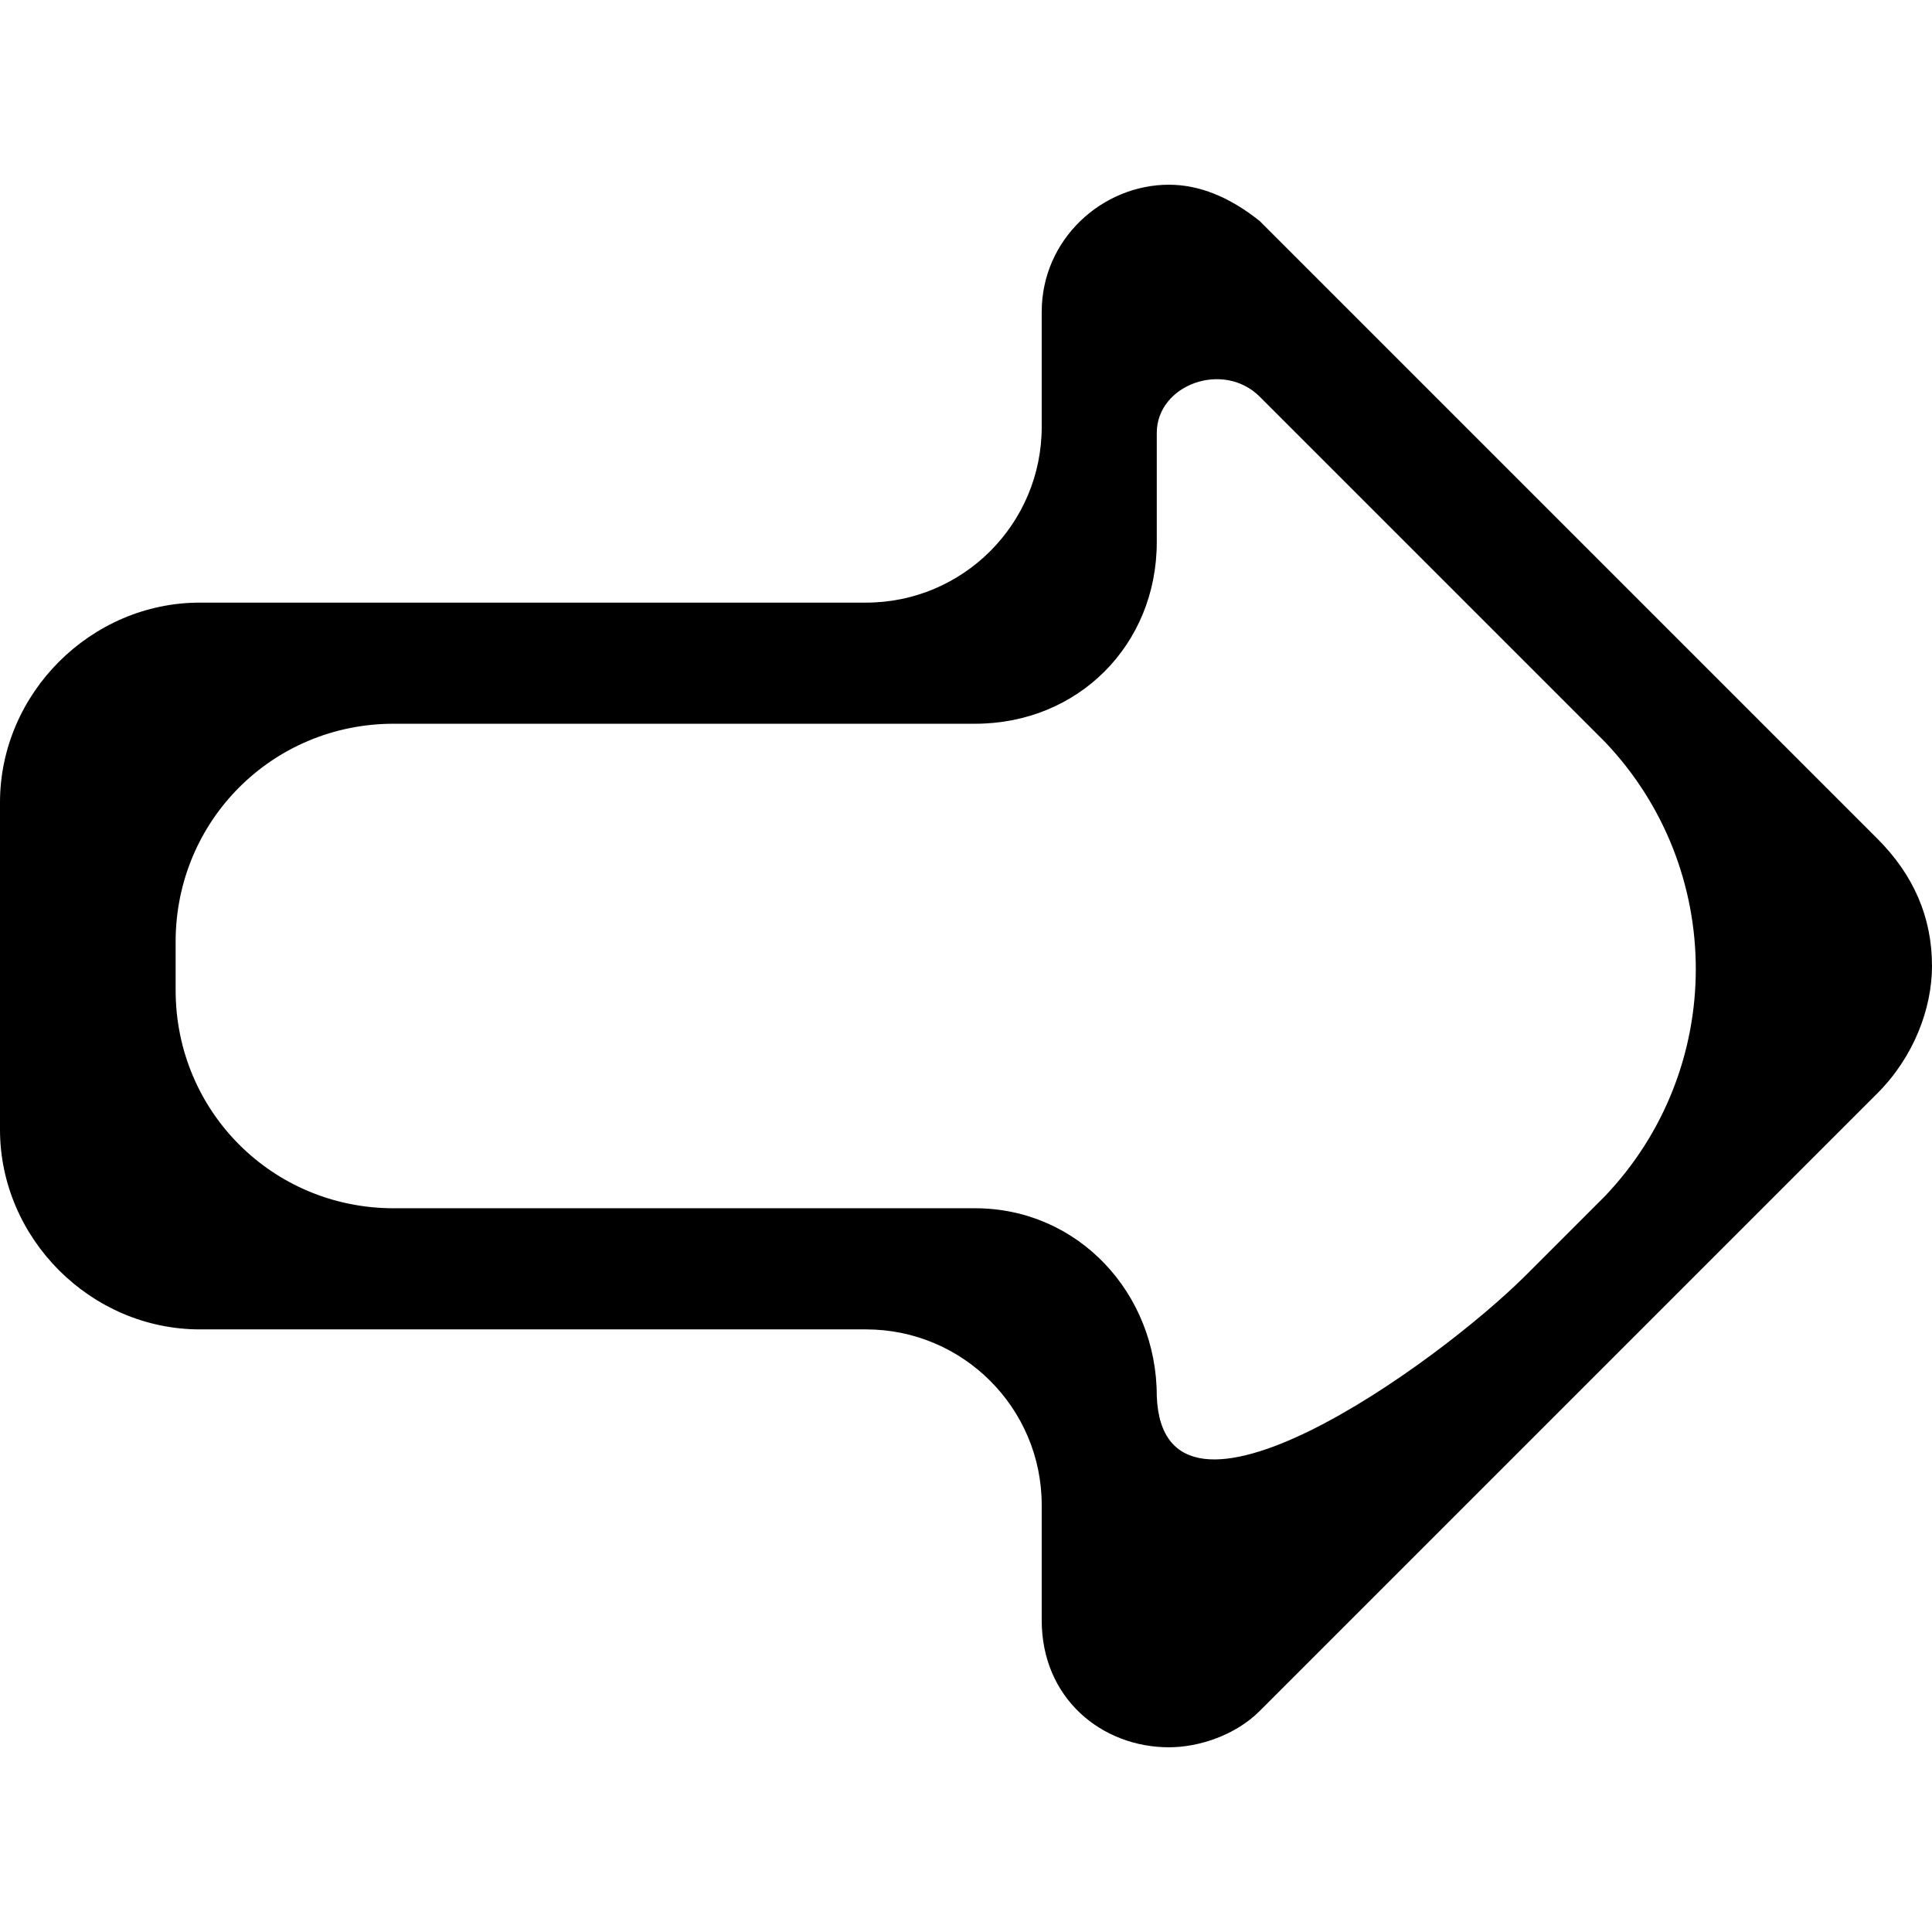 <?xml version='1.0' encoding='iso-8859-1'?>
<svg version="1.1" xmlns="http://www.w3.org/2000/svg" viewBox="0 0 31.9 31.9" xmlns:xlink="http://www.w3.org/1999/xlink" enable-background="new 0 0 31.9 31.9">
  <path d="m20.8,6.55l5.7,5.7c2,2.1 2,5.4 0,7.5l-1.3,1.3c-1.5,1.5-6,4.7-6.1,2 0-1.7-1.3-3.1-3-3.1h-9.6c-2,0-3.6-1.6-3.6-3.6v-0.8c0-2 1.6-3.6 3.6-3.6h9.6c1.7,0 3-1.3 3-3v-1.8c0-0.8 1.1-1.2 1.7-0.6zm-1.5-3.5c-1.1,0-2.1,0.9-2.1,2.1v1.9c0,1.6-1.3,2.9-2.9,2.9h-11c-1.8,0-3.3,1.5-3.3,3.3v5.4c0,1.8 1.5,3.3 3.3,3.3h11c1.6,0 2.9,1.3 2.9,2.9v1.9c0,1.3 1,2.1 2.1,2.1 0.5,0 1.1-0.2 1.5-0.6l10.2-10.2c0.6-0.6 0.9-1.4 0.9-2.1 0-0.8-0.3-1.5-0.9-2.1l-10.2-10.2c-0.5-0.4-1-0.6-1.5-0.6z"/>
</svg>
